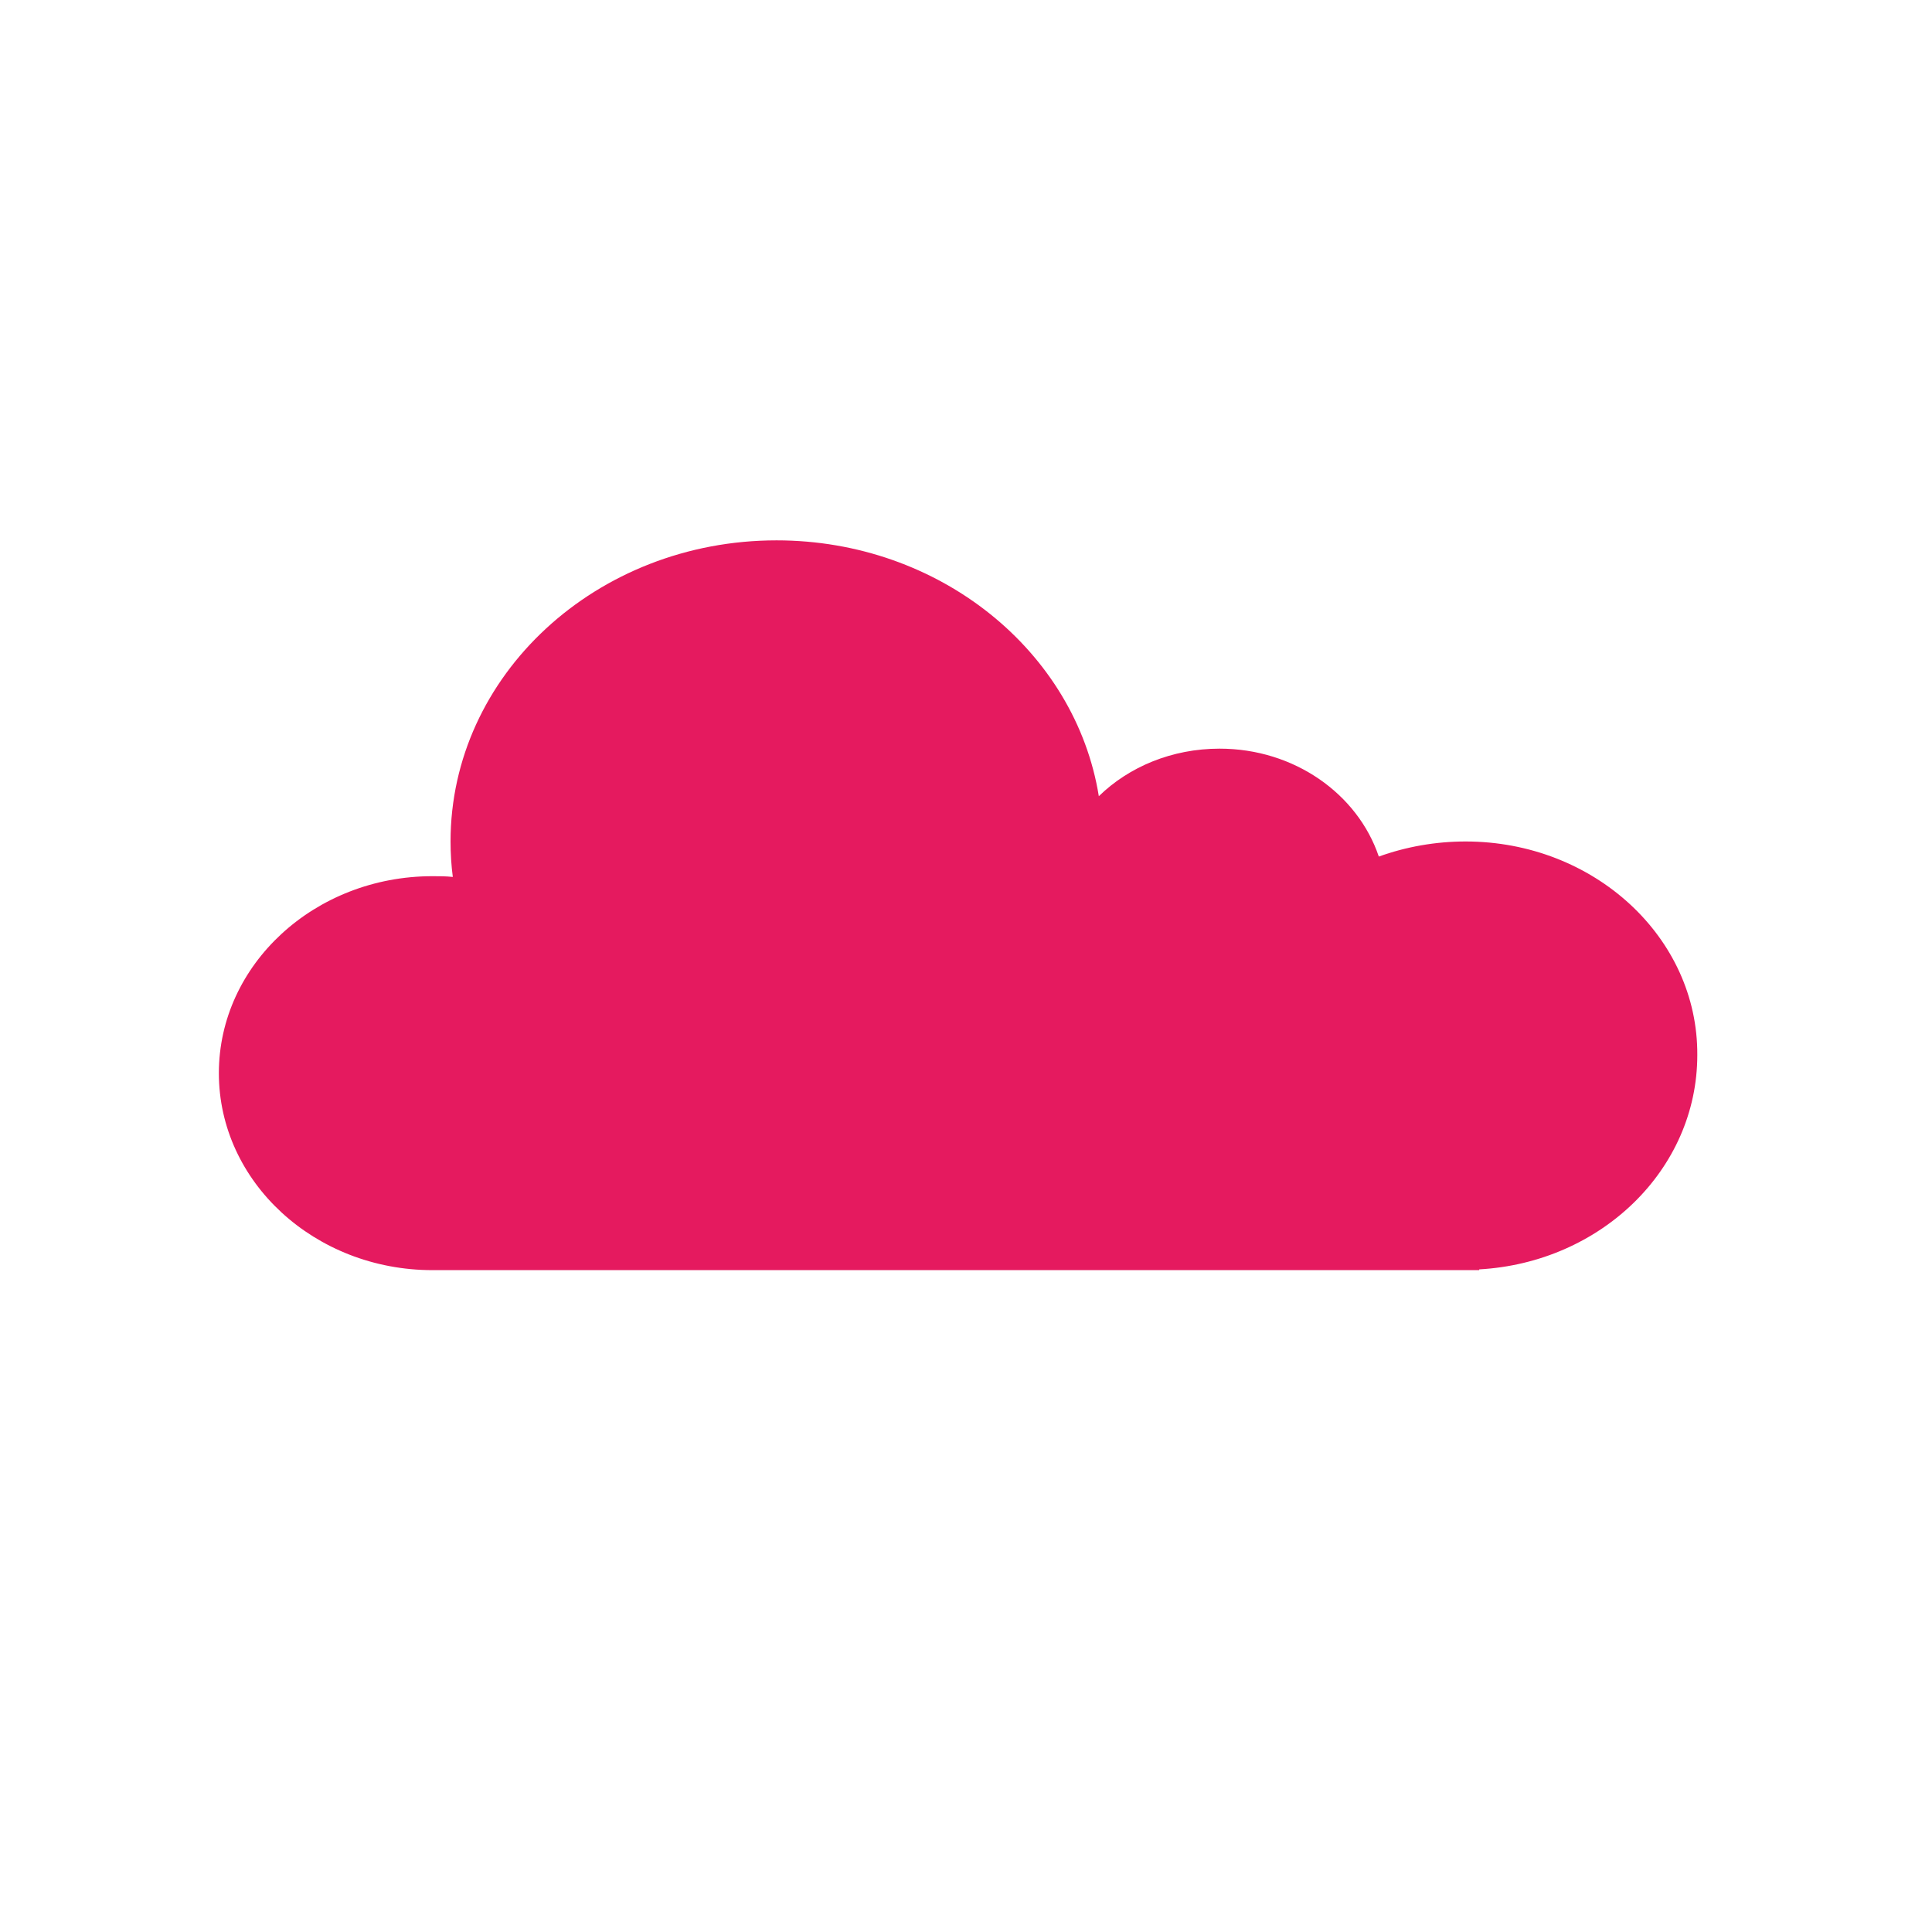 <svg xmlns="http://www.w3.org/2000/svg" xmlns:xlink="http://www.w3.org/1999/xlink" id="Calque_1" x="0" y="0" version="1.1" viewBox="0 0 256 256" xml:space="preserve" style="enable-background:new 0 0 256 256"><rect x="0" y="0" width="256" height="256" fill="#333333" stroke="none"/><style type="text/css">.st0{fill:#fff}.st1{fill:#e51a5f}</style><path id="XMLID_303_" d="M174.7,118.8c-2.8,0-5.5,0.5-7.9,1.4c-1.9-5.7-7.7-9.9-14.6-9.9c-4.3,0-8.3,1.7-11,4.4	c-2.2-13.3-14.5-23.4-29.5-23.4c-16.5,0-29.8,12.3-29.8,27.5c0,1.1,0.1,2.2,0.2,3.2c-0.6-0.1-1.2-0.1-1.8-0.1	c-10.8,0-19.5,8.1-19.5,18c0,10,8.8,18,19.5,18h94.5c0,0,0,0,0,0c0,0,0,0,0.1,0h1.2v0c11.1-0.6,20-9.1,20-19.6	C196,127.6,186.5,118.8,174.7,118.8z" class="st1"/><g id="New-Icons"><g id="Slack" transform="translate(0, 0)"><g id="slack-stepicon"><rect id="Rectangle-path" width="256" height="256" class="st0"/></g></g></g><path id="XMLID_3_" d="M194.2,111.5c-4,0-7.9,0.7-11.5,2c-2.8-8.3-11.2-14.3-21.1-14.3c-6.3,0-12,2.4-16,6.3	c-3.1-19.2-21.1-33.9-42.7-33.9c-23.9,0-43.2,17.9-43.2,39.9c0,1.6,0.1,3.2,0.3,4.7c-0.9-0.1-1.8-0.1-2.7-0.1	c-15.6,0-28.3,11.7-28.3,26.1c0,14.4,12.7,26.1,28.3,26.1h136.8c0,0,0,0,0,0c0,0,0.1,0,0.1,0h1.8v-0.1c16.1-0.9,28.9-13.2,28.9-28.4	C225,124.2,211.2,111.5,194.2,111.5z" class="st1"/></svg>